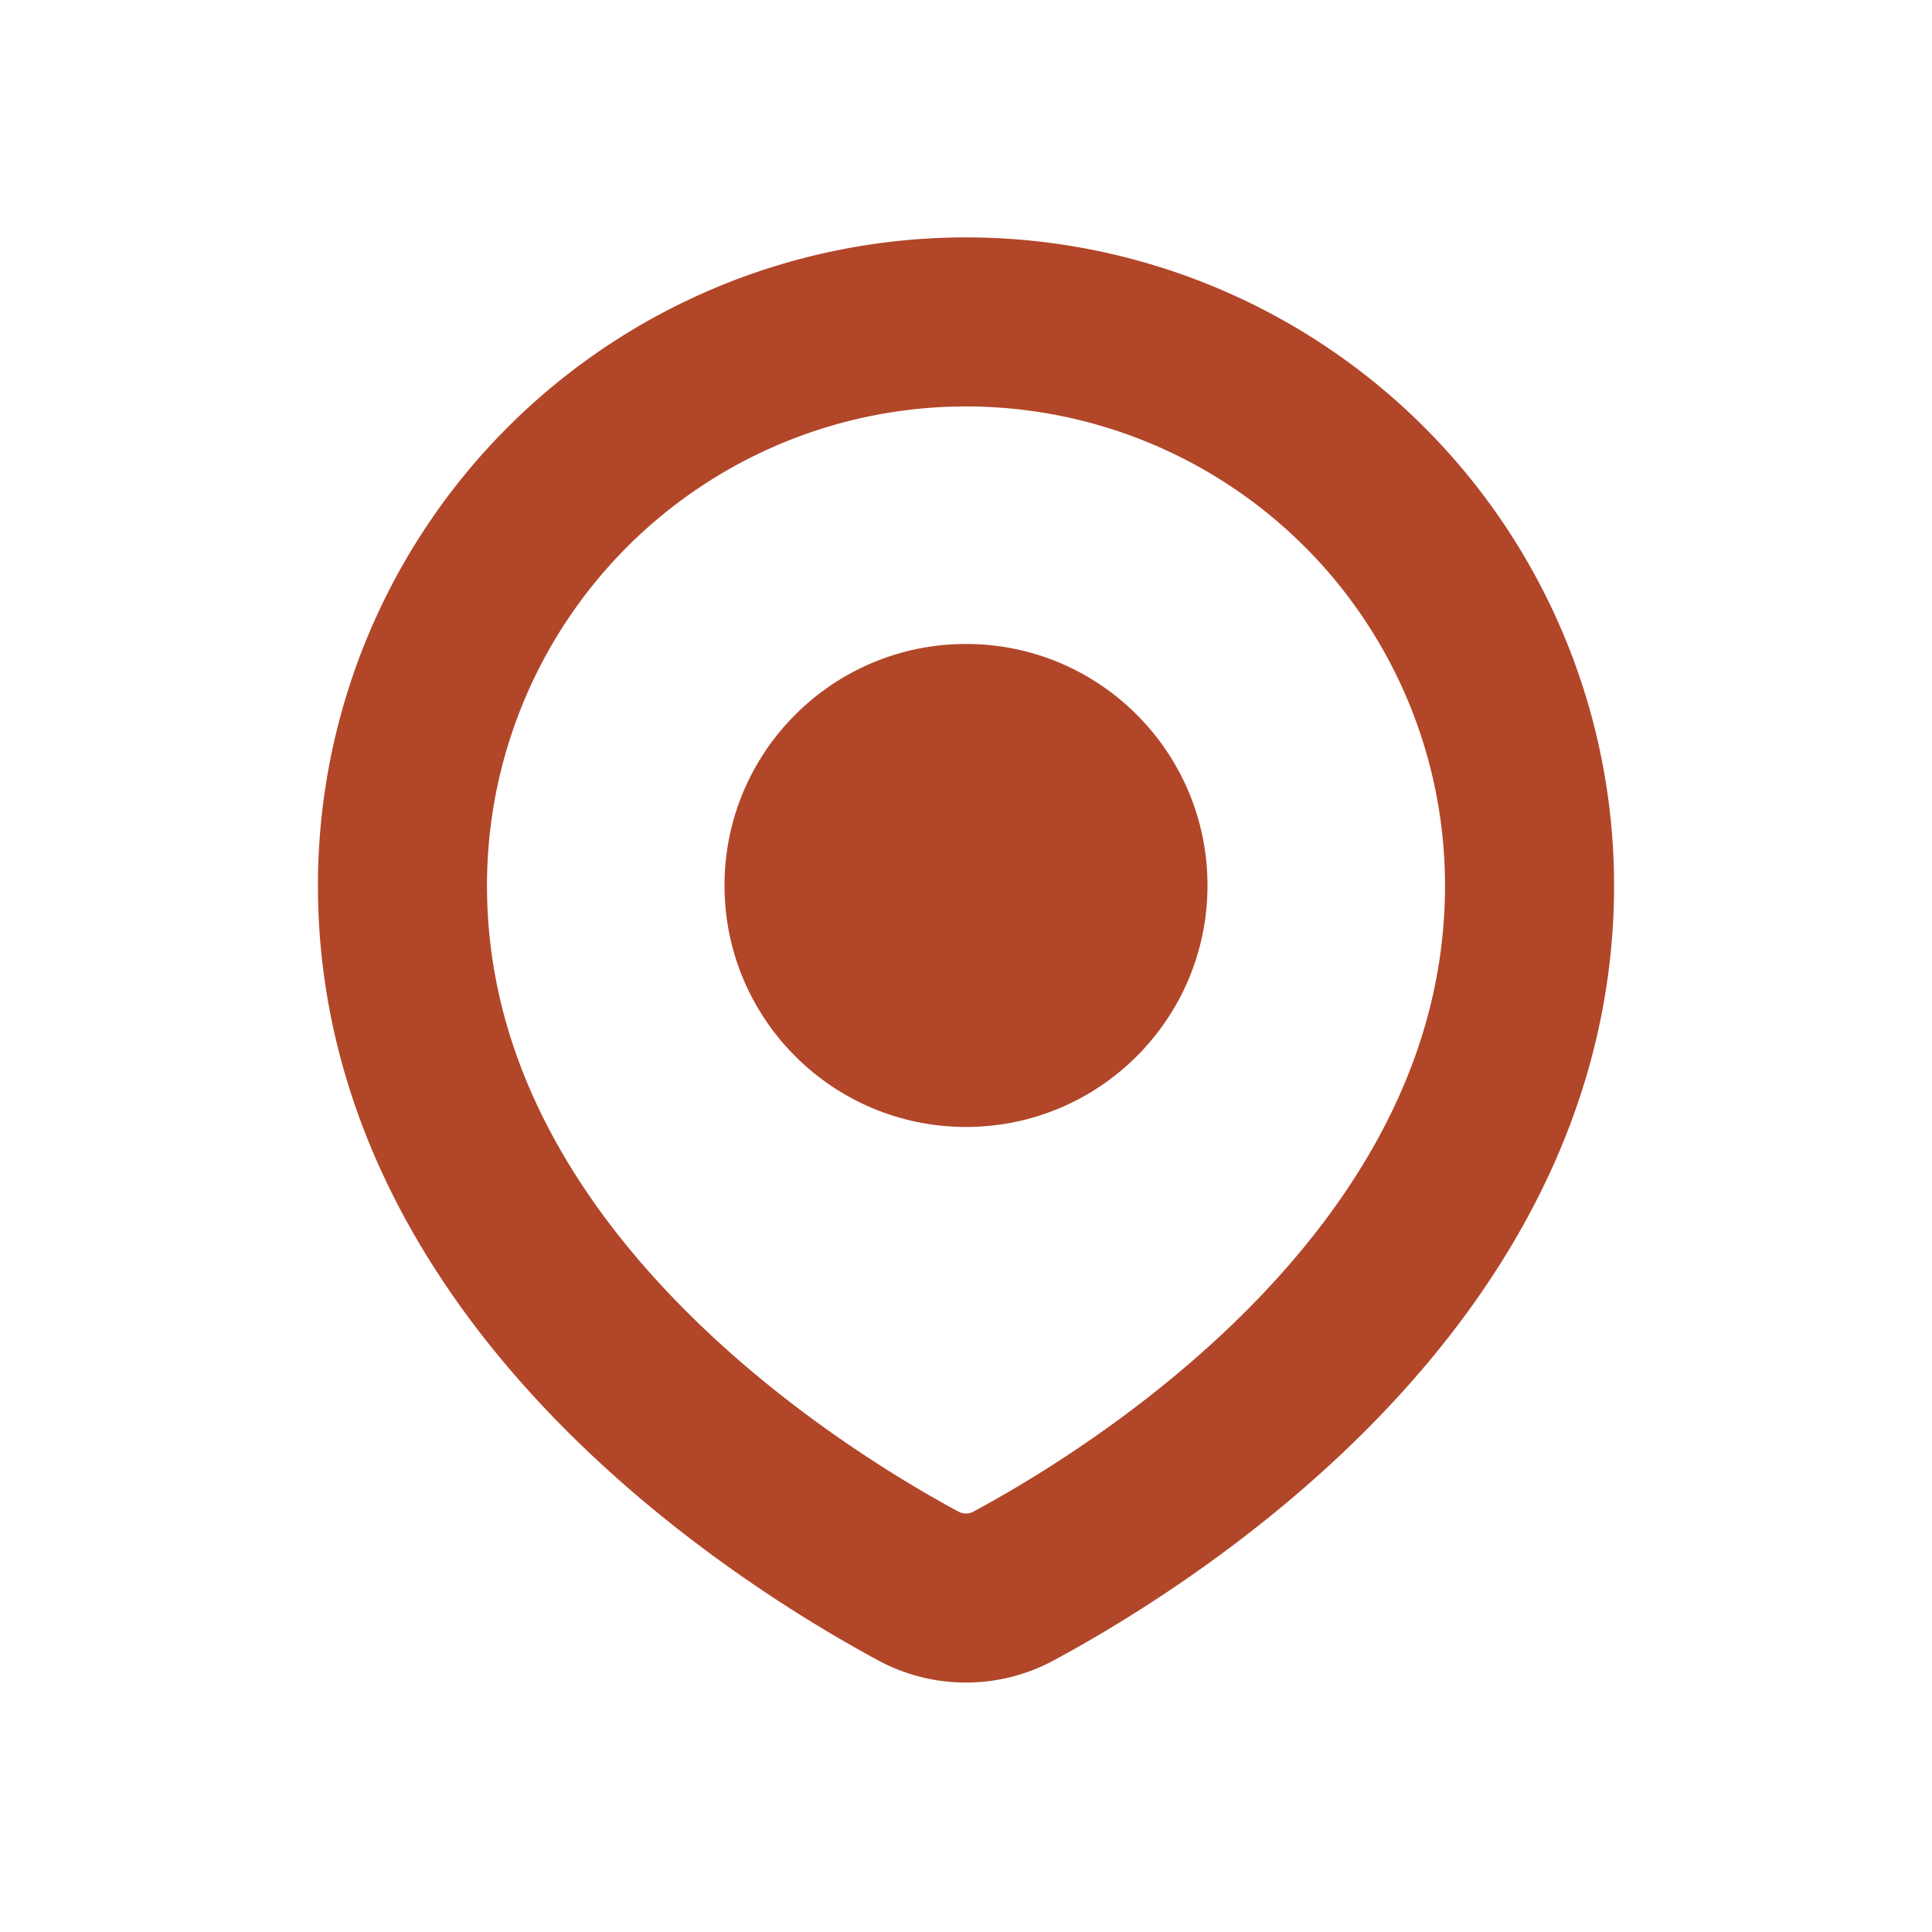 <svg width="16" height="16" viewBox="0 0 16 16" fill="none" xmlns="http://www.w3.org/2000/svg">
    <path d="M12.667 7.333c0 3.208-3.14 5.19-4.27 5.8a.831.831 0 0 1-.795 0c-1.128-.61-4.269-2.592-4.269-5.8a4.667 4.667 0 0 1 9.334 0z" stroke="#B24629" stroke-width="1.4"/>
    <circle cx="8" cy="7.333" fill="#B24629" r="2"/>
</svg>
